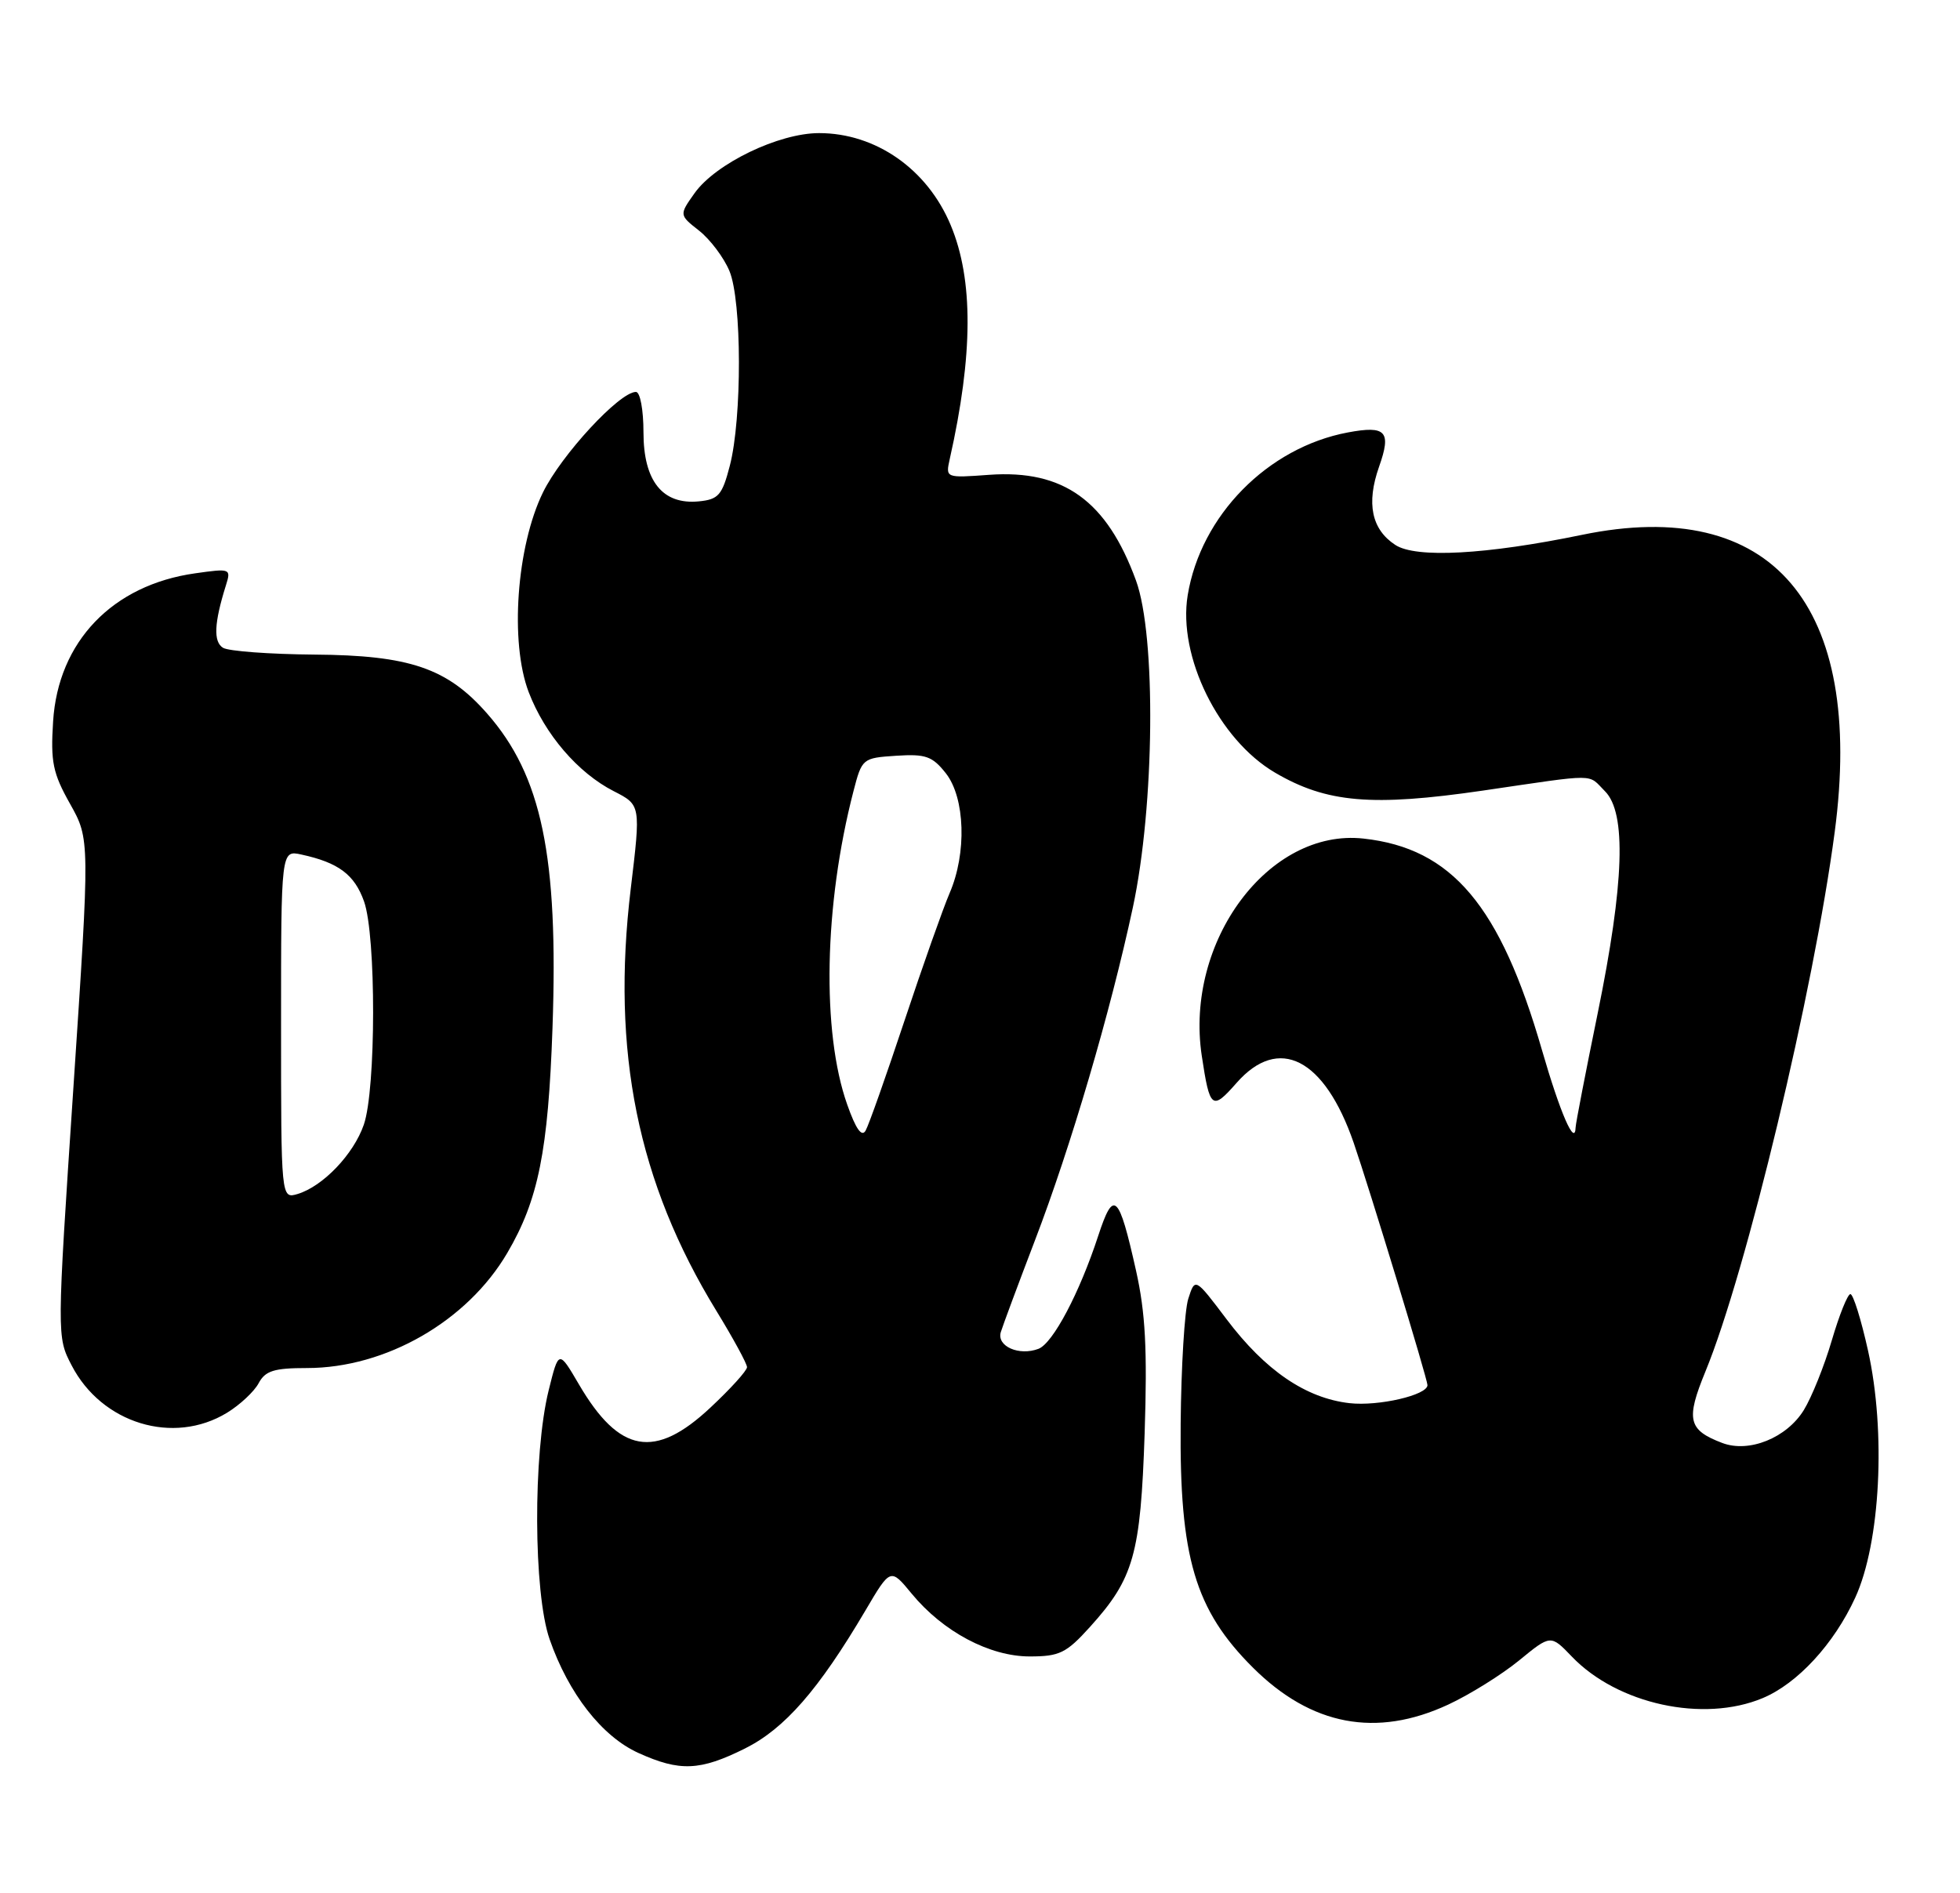 <?xml version="1.0" encoding="UTF-8" standalone="no"?>
<!DOCTYPE svg PUBLIC "-//W3C//DTD SVG 1.1//EN" "http://www.w3.org/Graphics/SVG/1.1/DTD/svg11.dtd" >
<svg xmlns="http://www.w3.org/2000/svg" xmlns:xlink="http://www.w3.org/1999/xlink" version="1.1" viewBox="0 0 265 256">
 <g >
 <path fill="currentColor"
d=" M 100.72 236.45 C 106.09 233.77 110.68 228.52 117.02 217.77 C 120.40 212.03 120.40 212.03 123.27 215.52 C 127.51 220.66 133.80 224.00 139.22 224.00 C 143.25 224.00 144.17 223.55 147.36 220.02 C 153.30 213.45 154.21 210.21 154.76 193.84 C 155.13 182.48 154.87 177.54 153.60 171.84 C 151.26 161.38 150.57 160.75 148.48 167.13 C 145.95 174.86 142.36 181.65 140.41 182.40 C 137.79 183.40 134.74 182.06 135.31 180.15 C 135.59 179.24 137.66 173.67 139.92 167.76 C 144.78 155.08 150.12 136.91 153.17 122.70 C 156.11 108.96 156.33 86.00 153.59 78.50 C 149.65 67.71 143.78 63.49 133.75 64.21 C 127.84 64.64 127.84 64.64 128.41 62.07 C 131.58 47.97 131.62 37.81 128.54 30.45 C 125.38 22.87 118.41 18.00 110.74 18.00 C 105.29 18.00 96.77 22.11 93.91 26.12 C 91.82 29.07 91.82 29.07 94.53 31.20 C 96.02 32.38 97.86 34.82 98.62 36.64 C 100.31 40.67 100.34 56.58 98.67 63.00 C 97.64 66.96 97.14 67.54 94.49 67.80 C 89.58 68.28 87.00 65.06 87.00 58.46 C 87.00 55.41 86.55 53.00 85.98 53.00 C 83.76 53.00 75.90 61.51 73.41 66.59 C 69.84 73.90 68.91 86.86 71.48 93.59 C 73.66 99.30 78.14 104.52 82.98 106.99 C 86.64 108.86 86.64 108.86 85.28 120.18 C 82.63 142.19 86.21 159.88 96.86 177.27 C 99.14 180.99 101.00 184.42 101.00 184.88 C 101.00 185.35 98.77 187.81 96.04 190.36 C 88.54 197.39 83.74 196.54 78.28 187.22 C 75.54 182.54 75.54 182.54 74.18 188.02 C 72.05 196.63 72.12 215.41 74.31 221.68 C 76.87 229.03 81.39 234.82 86.31 237.05 C 91.91 239.59 94.64 239.48 100.72 236.45 Z  M 195.81 230.51 C 198.73 229.15 203.04 226.46 205.39 224.54 C 209.66 221.04 209.66 221.04 212.52 224.02 C 218.69 230.46 230.30 232.99 238.31 229.64 C 243.03 227.67 247.97 222.31 250.84 216.04 C 254.24 208.62 255.01 193.62 252.56 182.62 C 251.63 178.43 250.56 175.00 250.18 175.00 C 249.81 175.00 248.68 177.81 247.67 181.25 C 246.66 184.69 244.96 188.93 243.88 190.69 C 241.56 194.45 236.47 196.51 232.85 195.13 C 228.24 193.38 227.91 191.97 230.58 185.47 C 236.10 172.06 245.23 133.96 248.06 112.51 C 252.13 81.75 239.59 67.01 213.88 72.33 C 200.95 75.00 191.44 75.52 188.65 73.69 C 185.44 71.59 184.71 68.08 186.45 63.13 C 188.15 58.33 187.41 57.51 182.23 58.48 C 171.39 60.52 162.35 69.71 160.58 80.50 C 159.23 88.76 164.78 100.03 172.40 104.49 C 179.36 108.57 185.49 109.10 200.50 106.91 C 216.27 104.60 214.60 104.60 217.00 107.00 C 219.92 109.92 219.61 119.43 216.02 137.00 C 214.39 144.97 213.04 151.93 213.03 152.45 C 212.95 155.14 210.94 150.51 208.48 142.00 C 202.84 122.46 196.31 114.71 184.35 113.40 C 171.56 111.99 160.17 127.29 162.48 142.75 C 163.57 149.99 163.87 150.22 167.19 146.44 C 172.89 139.95 179.07 143.11 183.02 154.53 C 185.10 160.55 193.00 186.49 193.00 187.31 C 193.00 188.66 186.37 190.19 182.47 189.75 C 176.56 189.08 171.07 185.34 165.83 178.39 C 161.58 172.76 161.58 172.76 160.66 175.63 C 160.16 177.21 159.70 184.80 159.63 192.50 C 159.46 210.59 161.57 217.71 169.40 225.51 C 177.29 233.37 186.09 235.03 195.81 230.51 Z  M 30.69 191.05 C 32.44 189.98 34.37 188.18 34.97 187.05 C 35.87 185.37 37.05 185.00 41.50 185.00 C 52.16 185.00 63.18 178.67 68.59 169.43 C 72.79 162.27 74.12 155.64 74.70 139.00 C 75.51 115.78 73.25 104.90 65.85 96.48 C 60.47 90.35 55.38 88.61 42.50 88.52 C 36.45 88.47 30.89 88.06 30.15 87.60 C 28.83 86.78 28.95 84.25 30.54 79.17 C 31.26 76.89 31.17 76.85 26.39 77.53 C 15.21 79.10 7.86 86.76 7.18 97.56 C 6.83 103.03 7.14 104.56 9.47 108.70 C 12.16 113.50 12.16 113.50 9.92 147.13 C 7.68 180.77 7.68 180.77 9.68 184.63 C 13.74 192.50 23.44 195.47 30.69 191.05 Z  M 114.55 149.38 C 111.07 139.56 111.41 122.36 115.39 107.00 C 116.54 102.56 116.61 102.50 121.17 102.20 C 125.16 101.94 126.06 102.26 127.89 104.58 C 130.49 107.90 130.73 115.38 128.39 120.78 C 127.51 122.83 124.77 130.57 122.30 138.00 C 119.83 145.43 117.47 152.12 117.04 152.88 C 116.52 153.82 115.72 152.70 114.55 149.38 Z  M 38.00 138.55 C 38.00 114.96 38.00 114.96 40.75 115.56 C 45.77 116.65 47.93 118.27 49.22 121.90 C 50.87 126.55 50.85 147.30 49.19 152.09 C 47.81 156.09 43.67 160.42 40.25 161.46 C 38.00 162.13 38.00 162.13 38.00 138.55 Z "/>
</g>
</svg>